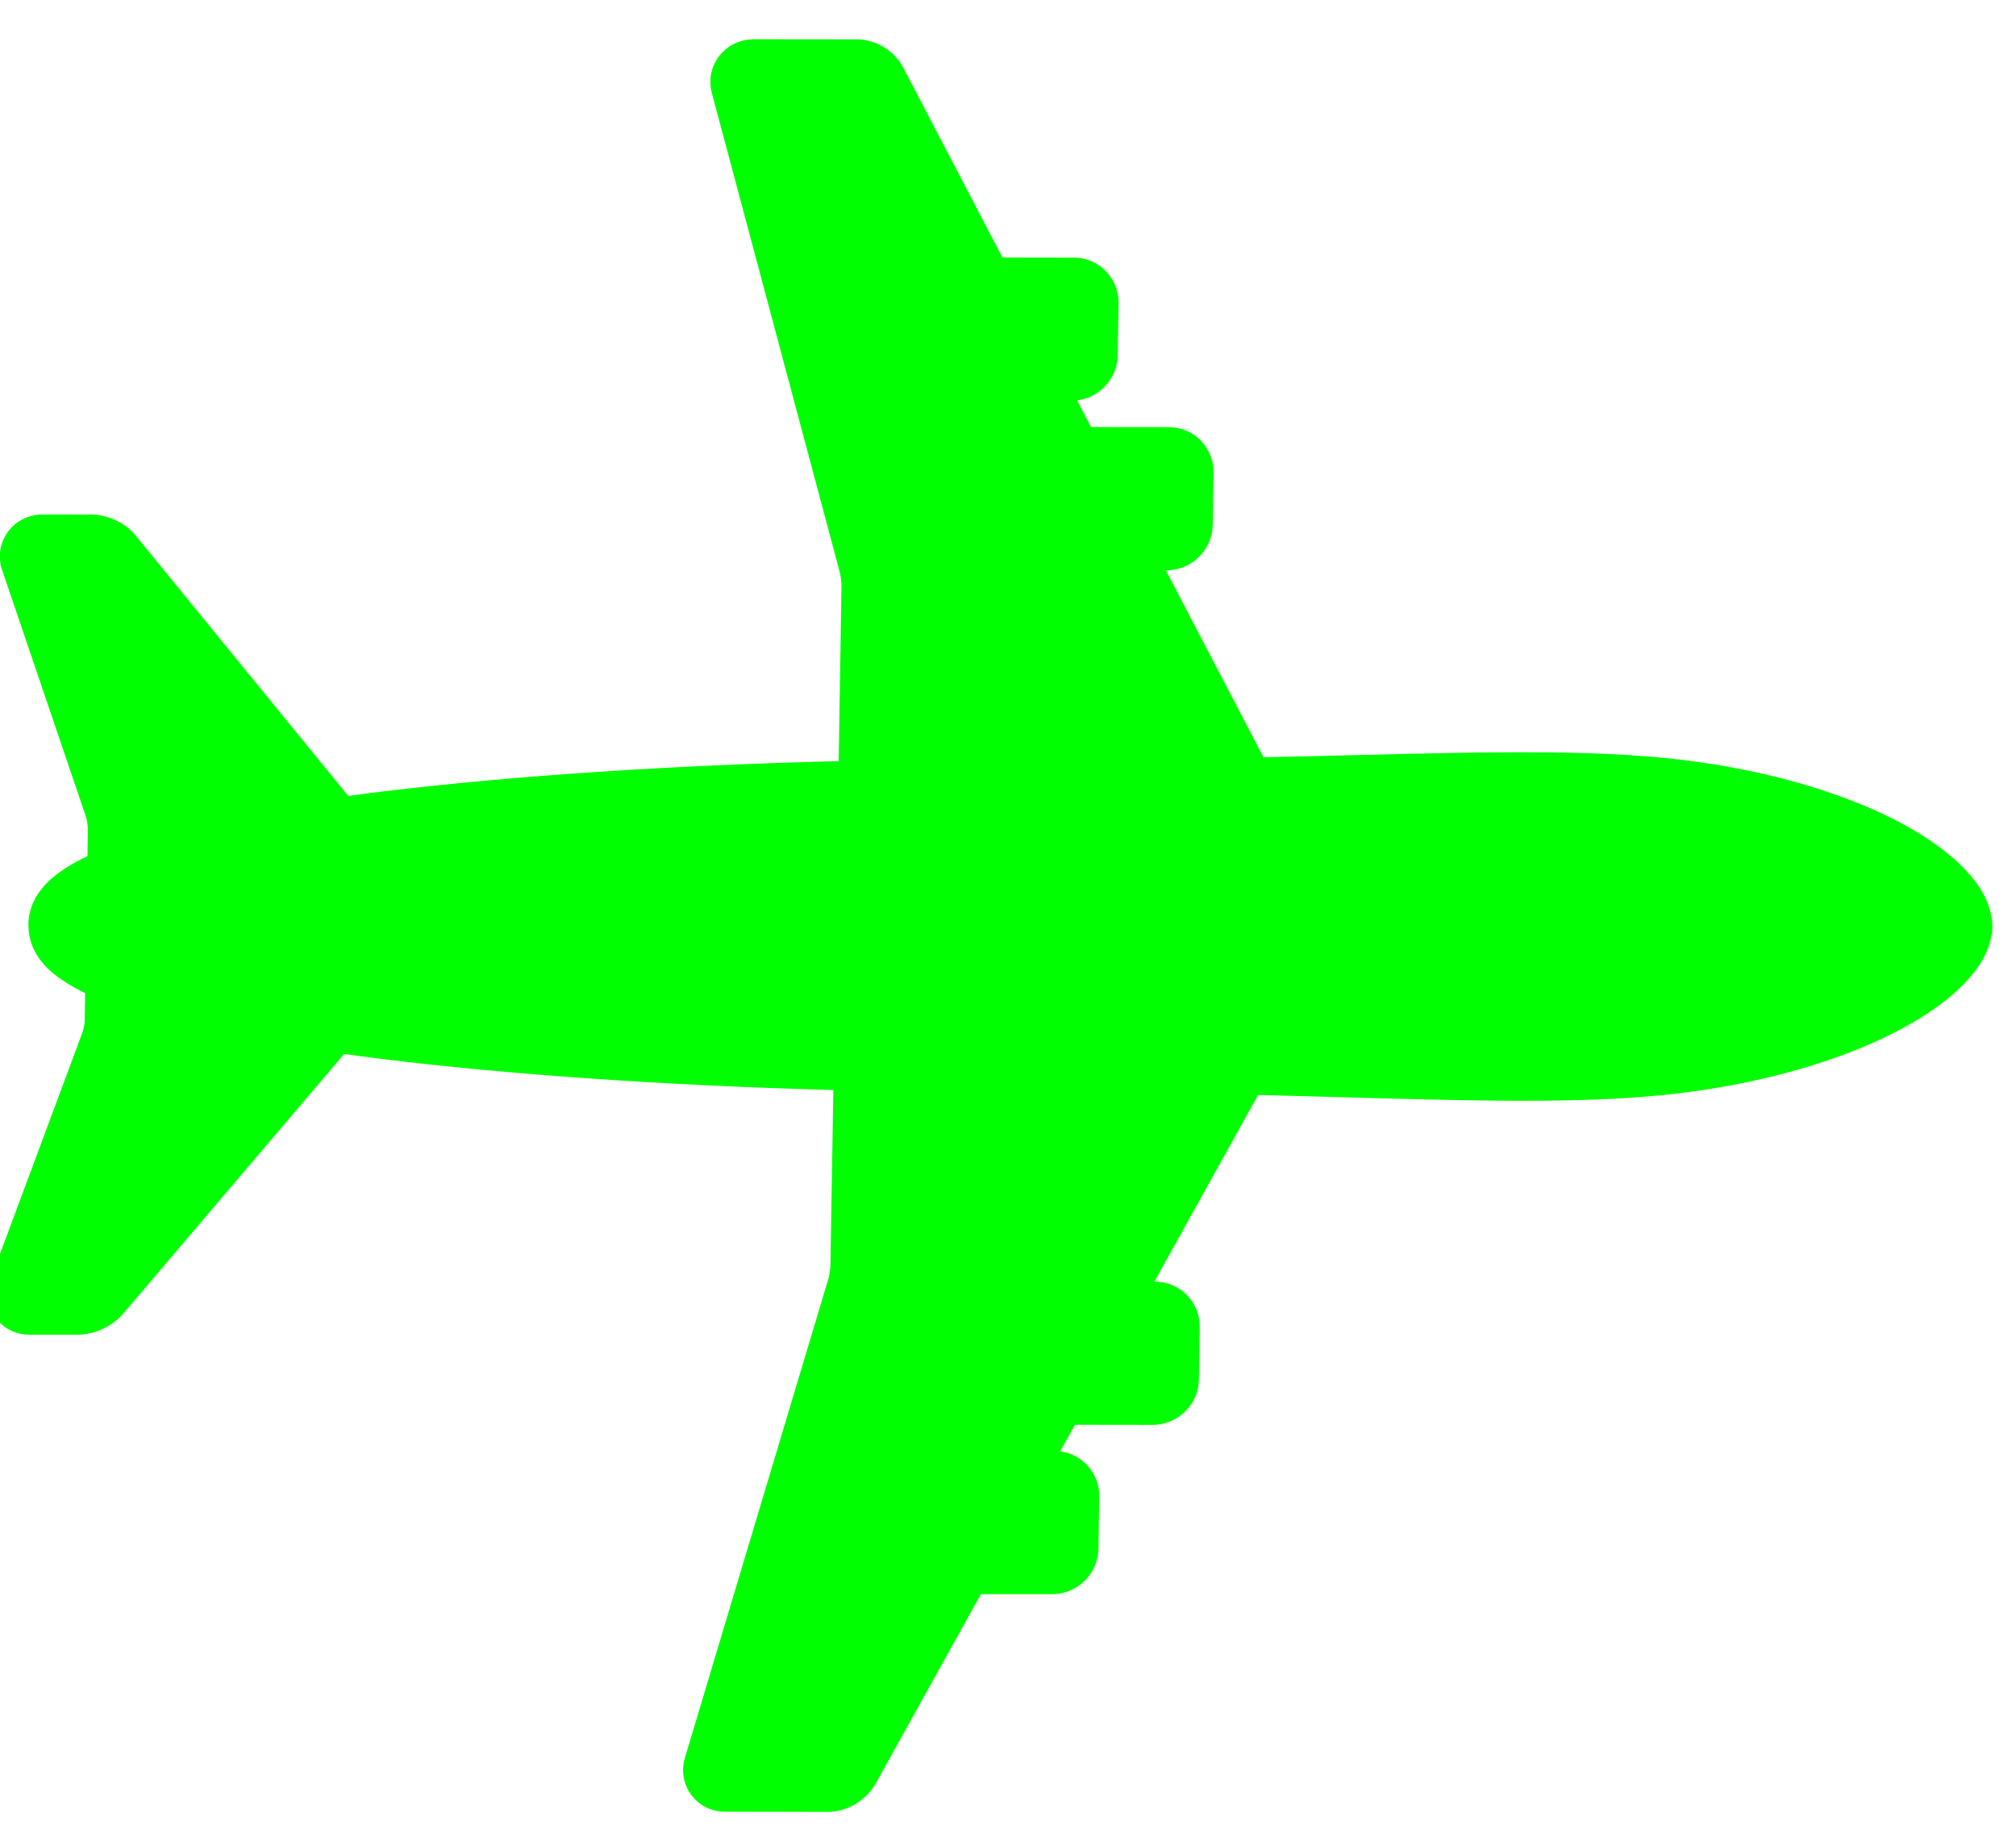 <svg width="612.002" height="558" xmlns="http://www.w3.org/2000/svg">

 <g>
  <title>background</title>
  <rect fill="none" id="canvas_background" height="560" width="614.002" y="-1" x="-1"/>
 </g>
 <g>
  <title>Layer 1</title>
  <g transform="rotate(45.5, 247.395, 280.954)" id="svg_1">
   <path fill="#0F0" id="svg_2" d="m470.719,125.354c21.109,-28.678 33.743,-58.453 33.805,-79.725c-0.026,-6.888 -1.387,-12.272 -3.977,-16.282c-0.272,-0.49 -1.018,-1.774 -2.335,-3.039c-1.309,-1.318 -2.486,-2.023 -2.74,-2.165c-4.144,-2.808 -9.473,-4.162 -16.262,-4.162c-20.906,0.036 -50.251,12.851 -78.515,34.31c-22.846,17.351 -45.693,41.787 -77.321,75.625c-5.365,5.739 -11.011,11.773 -16.982,18.1l-61.261,-18.635l0.184,-0.178c2.546,-2.611 3.996,-6.203 3.96,-9.732c0.035,-3.725 -1.449,-7.317 -4.004,-9.901l-11.063,-11.247c-2.555,-2.611 -6.085,-4.108 -9.737,-4.108c-3.688,0 -7.13,1.444 -9.703,4.082l-16.551,16.808l-8.763,-2.656c1.888,-2.433 2.933,-5.472 2.897,-8.466c0.035,-3.779 -1.405,-7.299 -3.995,-9.91l-11.116,-11.282c-2.538,-2.584 -6.05,-4.064 -9.737,-4.064c-3.67,0 -7.104,1.453 -9.65,4.082l-15.19,15.408l-62.289,-18.938c-1.396,-0.419 -2.871,-0.641 -4.452,-0.641c-4.425,0.054 -8.526,1.72 -11.52,4.732l-21.899,22.235c-2.486,2.522 -3.881,5.935 -3.854,9.17c-0.079,4.767 2.52,9.17 6.682,11.433l130.988,74.271c0.641,0.365 2.494,1.756 3.179,2.451l37.343,37.893c-34.929,37.349 -66.048,73.523 -90.298,104.99c-2.265,2.924 -4.408,5.775 -6.516,8.6l-101.335,-9.34c-0.492,-0.062 -1.045,-0.107 -1.748,-0.107c-4.645,0.098 -9.184,1.962 -12.556,5.267l-10.212,10.355c-2.52,2.505 -3.943,5.891 -3.907,9.161c-0.079,4.991 2.897,9.607 7.367,11.629l71.288,34.364c0.614,0.312 2.212,1.462 2.731,1.987l5.918,5.962c-1.853,5.294 -2.792,9.883 -2.845,13.912c-0.018,5.391 1.695,10.008 4.97,13.332l0.255,0.224l0.07,0.053c3.363,3.306 7.718,4.991 13.109,4.991c3.881,-0.062 8.359,-0.998 13.593,-2.869l6.006,6.087c0.466,0.499 1.581,2.085 1.87,2.718l33.787,72.195c2.064,4.607 6.515,7.592 11.362,7.592l0.07,0c3.354,0 6.559,-1.364 9.009,-3.858l10.457,-10.65c3.099,-3.315 4.926,-7.886 4.995,-12.707c0,-0.588 -0.026,-1.043 -0.044,-1.293l-9.228,-103.225c2.775,-2.121 5.585,-4.304 8.473,-6.586c31.048,-24.65 66.697,-56.261 103.425,-91.658l37.37,37.965c0.606,0.588 2.019,2.469 2.433,3.253l73.036,132.705c2.23,4.286 6.524,6.934 11.283,6.934c3.398,0 6.629,-1.364 9.105,-3.894l22.056,-22.369c2.863,-3.038 4.47,-7.165 4.513,-11.674c0,-1.515 -0.21,-2.985 -0.597,-4.367l-18.659,-63.238l15.181,-15.435c2.555,-2.576 4.005,-6.158 4.005,-9.838c0,-3.699 -1.414,-7.174 -3.986,-9.822l-11.134,-11.291c-2.546,-2.594 -6.068,-4.072 -9.694,-4.072c-3.073,0 -6.075,1.043 -8.421,2.924l-2.608,-8.859l16.569,-16.816c2.546,-2.594 3.996,-6.176 3.996,-9.866c0,-3.716 -1.414,-7.2 -3.996,-9.811l-11.082,-11.247c-2.555,-2.629 -6.102,-4.118 -9.746,-4.118c-3.661,0 -7.209,1.506 -9.711,4.1l-0.114,0.107l-18.352,-62.169c6.34,-6.131 12.354,-11.969 18.106,-17.467c33.221,-31.995 57.209,-55.094 74.26,-78.229z"/>
  </g>
  <g id="svg_3"/>
  <g id="svg_4"/>
  <g id="svg_5"/>
  <g id="svg_6"/>
  <g id="svg_7"/>
  <g id="svg_8"/>
  <g id="svg_9"/>
  <g id="svg_10"/>
  <g id="svg_11"/>
  <g id="svg_12"/>
  <g id="svg_13"/>
  <g id="svg_14"/>
  <g id="svg_15"/>
  <g id="svg_16"/>
  <g id="svg_17"/>
 </g>
</svg>